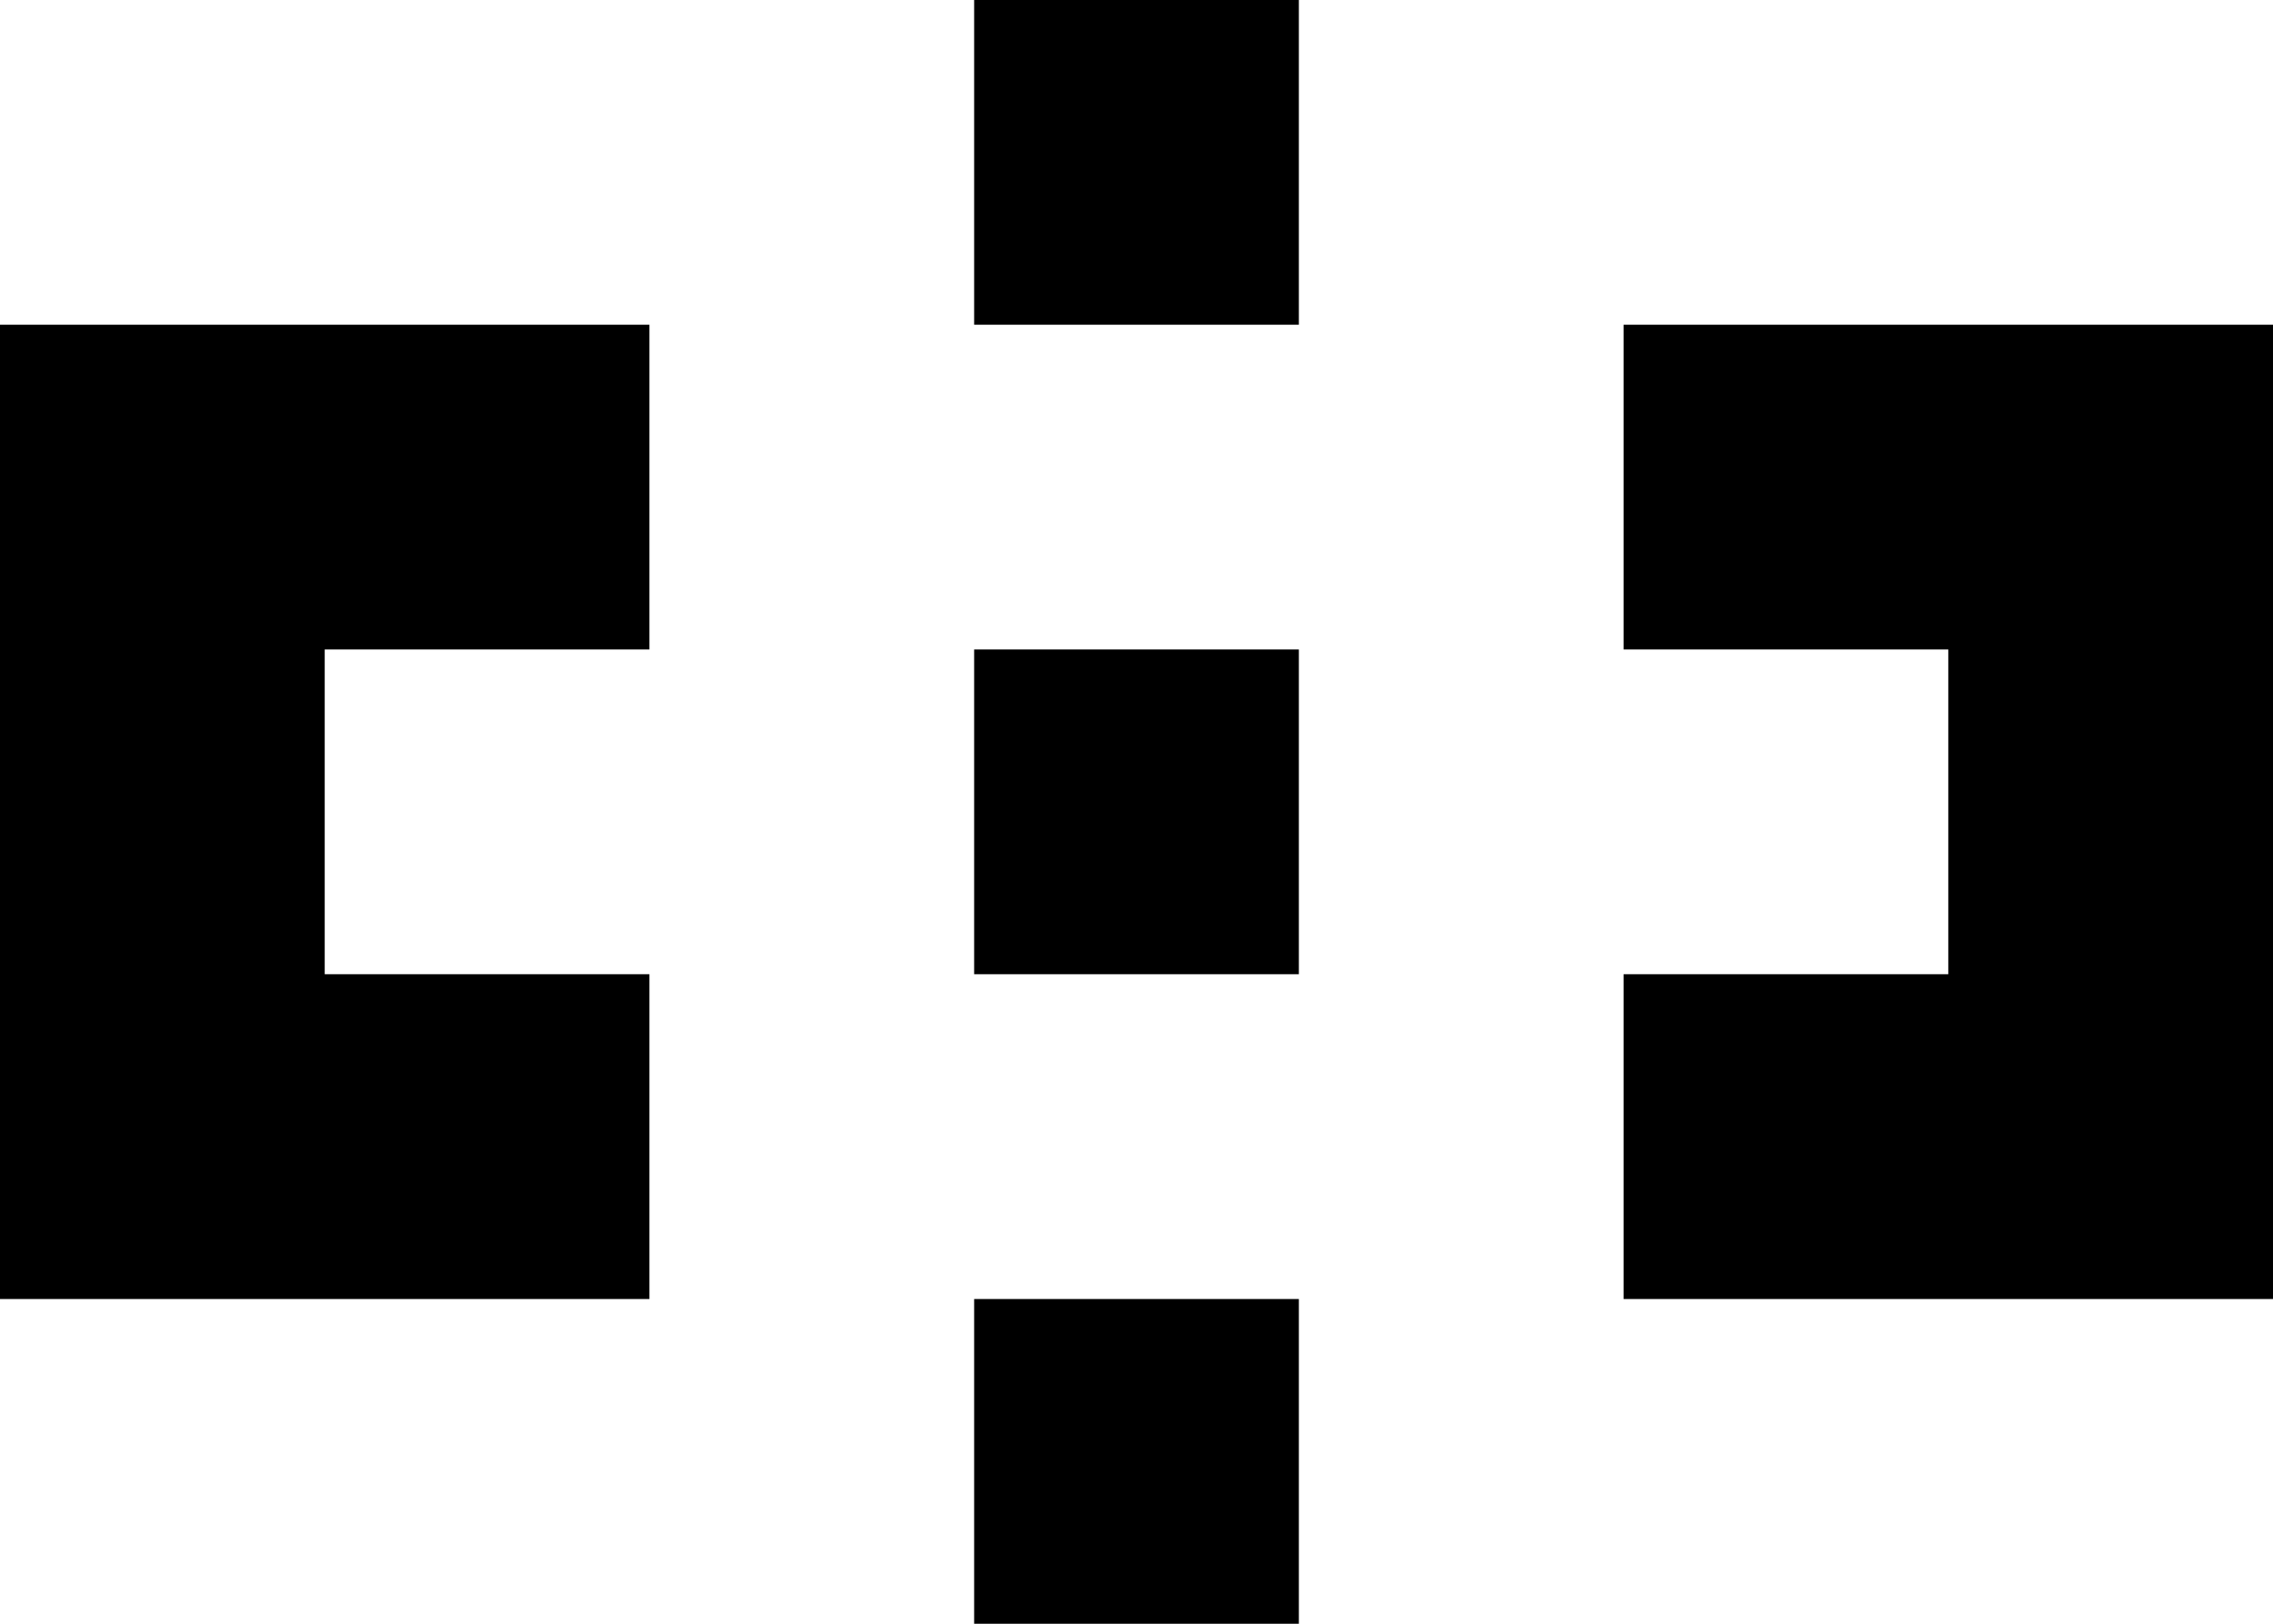 <svg width="7" height="5" viewBox="0 0 7 5" fill="none" xmlns="http://www.w3.org/2000/svg">
<g clip-path="url(#clip0_5628_9368)">
<path d="M4 5L3 5V4H4V5ZM2 2H1L1 3L2 3V4L0 4L0 1L2 1L2 2ZM7 4L5 4L5 3L6 3V2H5V1L7 1L7 4ZM4 3H3V2H4V3ZM4 1L3 1V0L4 0V1Z" fill="black"/>
</g>
<defs>
<clipPath id="clip0_5628_9368">
<rect width="7" height="5" fill="white"/>
</clipPath>
</defs>
</svg>
